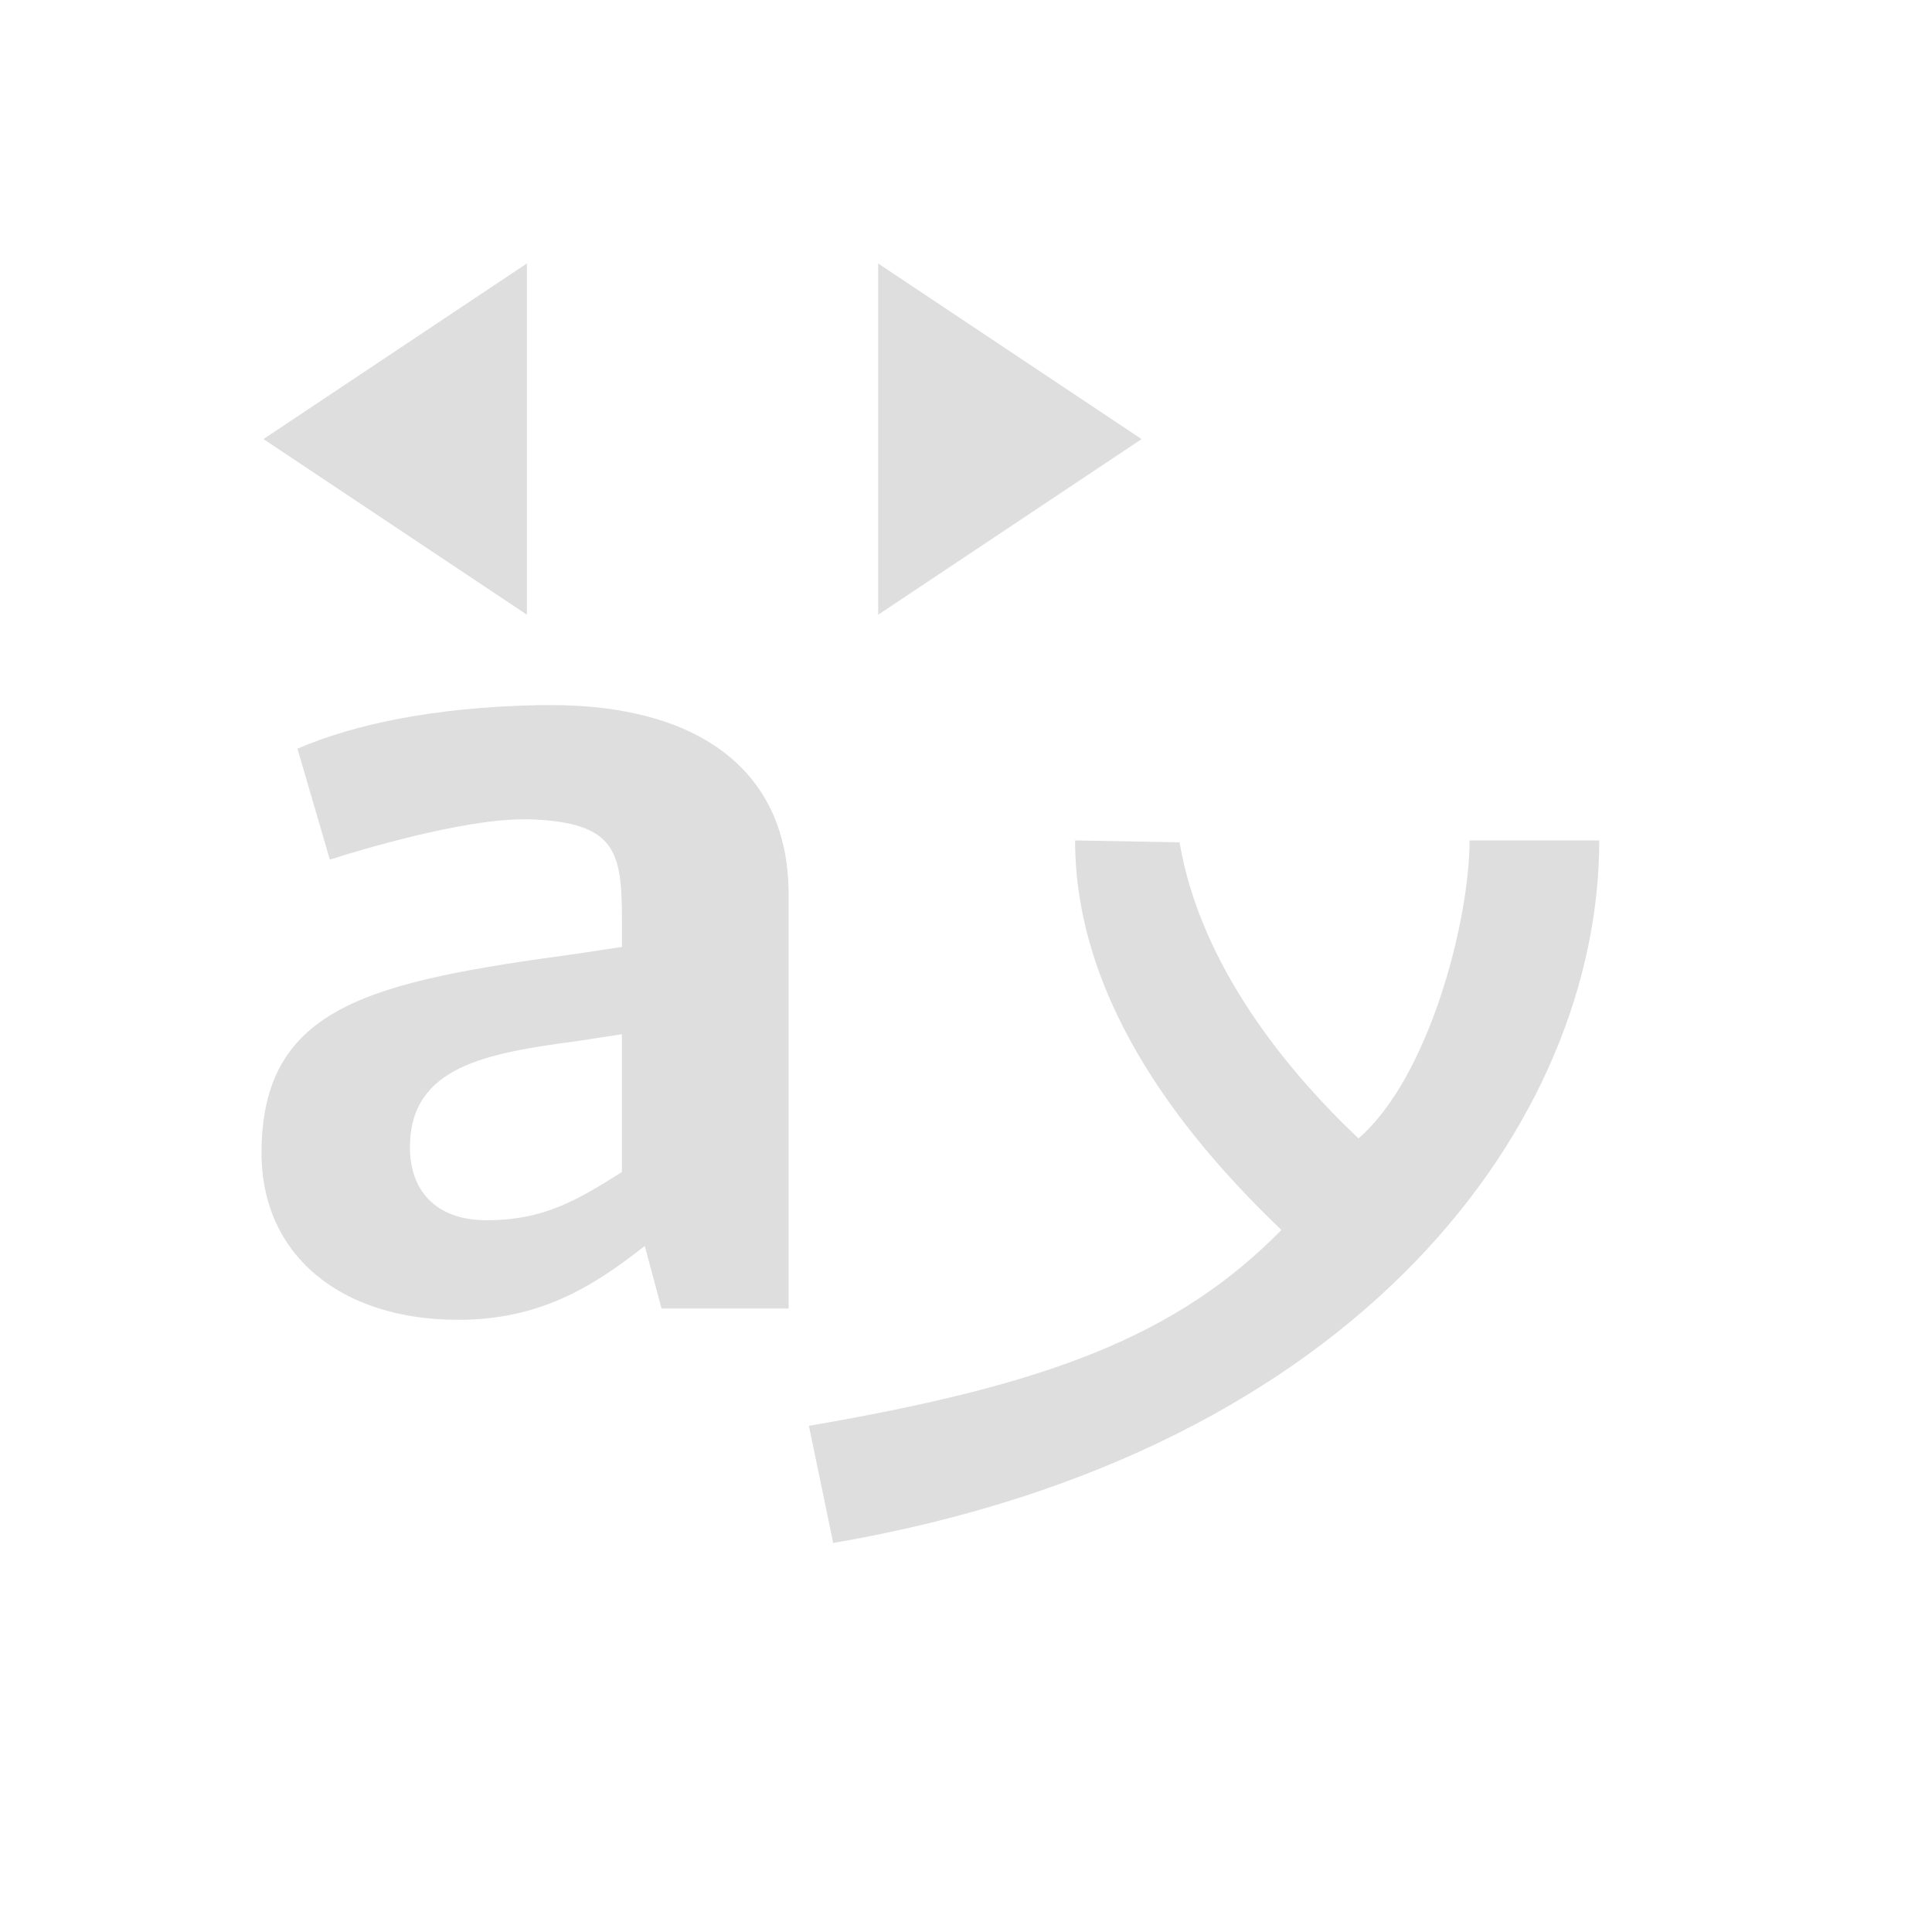 <svg xmlns="http://www.w3.org/2000/svg" viewBox="0 0 22 22"><path d="M6 3 3 5l3 2V3zm4 0v4l3-2-3-2zM6.115 8.03c-1.173.025-2.074.215-2.728.495l.369 1.264c.313-.102 1.5-.459 2.195-.459h.096c.968.038 1.035.369 1.035 1.147v.306l-.504.076c-2.345.32-3.6.587-3.6 2.27 0 1.173.914 1.9 2.237 1.9.913 0 1.513-.357 2.127-.841l.191.712H8.98v-4.716c0-1.441-1.065-2.155-2.702-2.155h-.162zm6.127 1.54c0 1.899 1.341 3.471 2.35 4.436-1.199 1.218-2.677 1.766-5.381 2.23l.277 1.334c6.028-1.034 8.723-4.824 8.723-8h-1.477c0 .924-.466 2.706-1.265 3.393-.816-.773-1.8-1.968-2.037-3.371l-1.19-.022zm-5.16 2.207v1.569c-.505.318-.886.549-1.541.549-.586 0-.873-.346-.873-.83 0-.919.86-1.071 1.91-1.211l.504-.077z" style="fill:currentColor;fill-opacity:1;stroke:none;color:#dedede"/></svg>